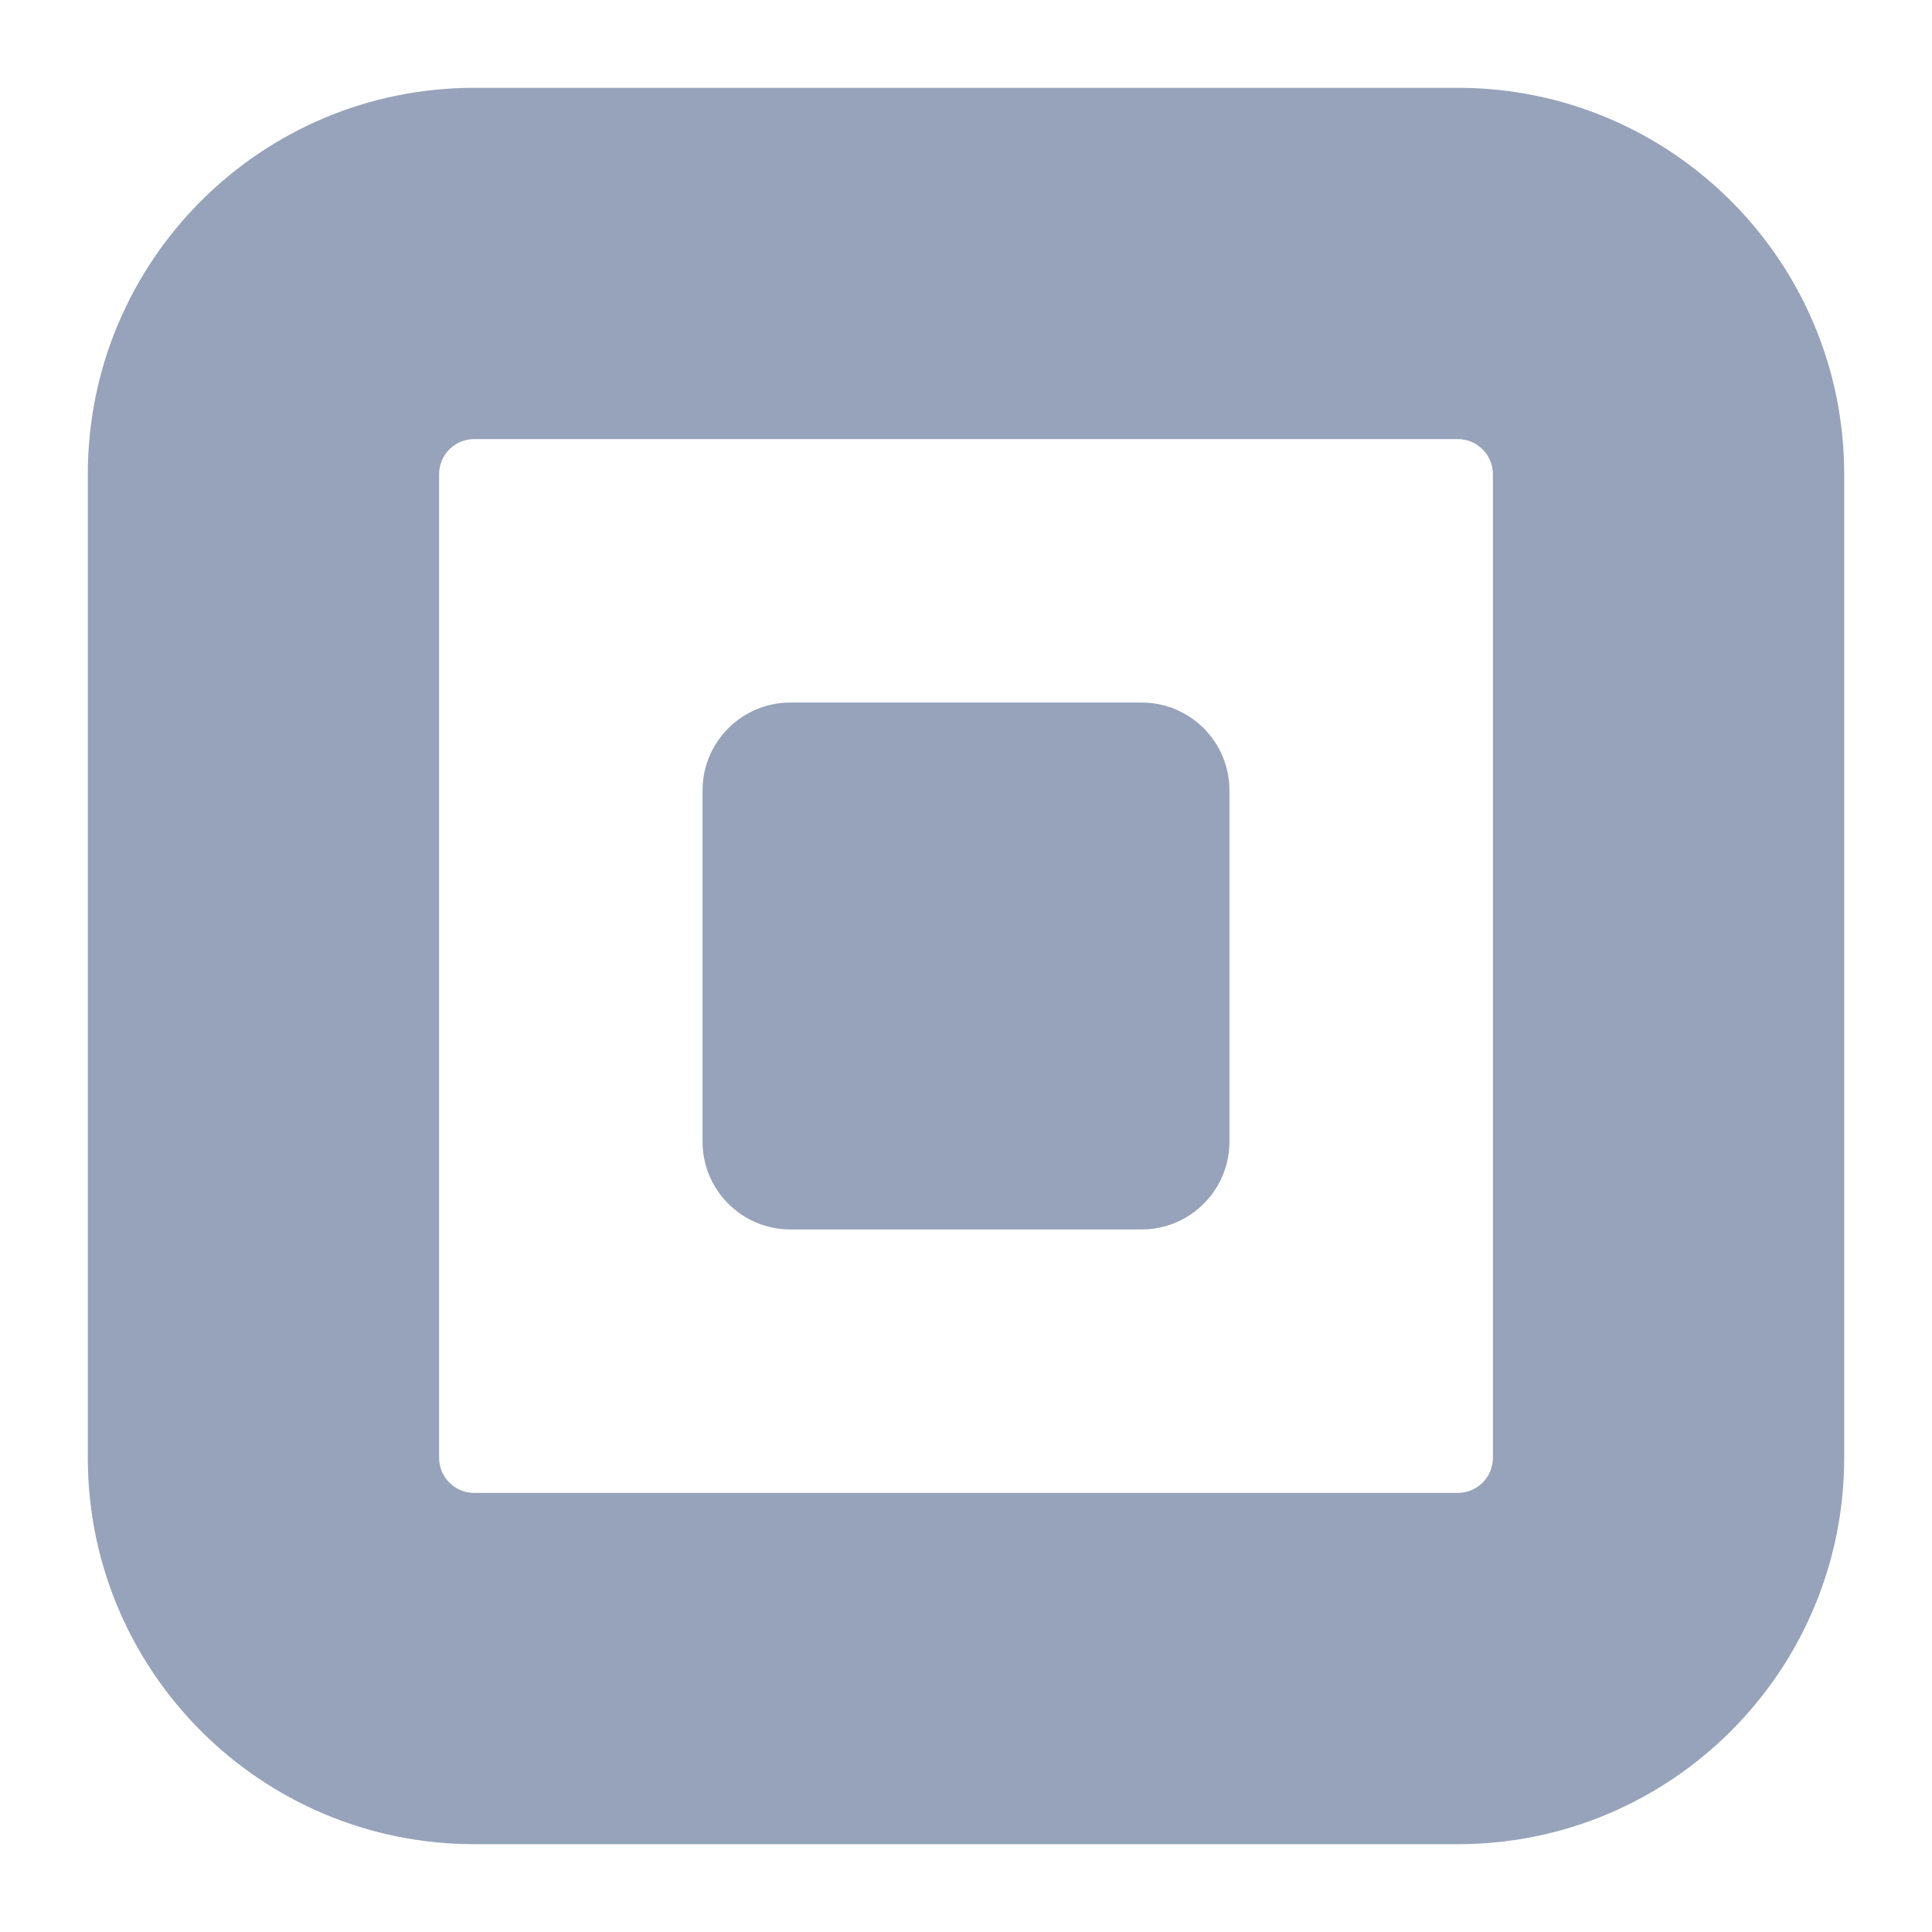 <svg width="22" height="22" viewBox="0 0 22 22" fill="none" xmlns="http://www.w3.org/2000/svg">
<path d="M9 8C8.448 8 8 8.448 8 9V13C8 13.552 8.448 14 9 14H13C13.552 14 14 13.552 14 13V9C14 8.448 13.552 8 13 8H9Z" fill="#97A3BA"/>
<path fill-rule="evenodd" clip-rule="evenodd" d="M5.4 1C2.97 1 1 2.97 1 5.4V16.6C1 19.03 2.97 21 5.4 21H16.6C19.03 21 21 19.03 21 16.6V5.4C21 2.97 19.03 1 16.6 1H5.4ZM5 5.4C5 5.179 5.179 5 5.4 5H16.6C16.821 5 17 5.179 17 5.4V16.6C17 16.821 16.821 17 16.6 17H5.4C5.179 17 5 16.821 5 16.6V5.4Z" fill="#97A3BA"/>
</svg>
